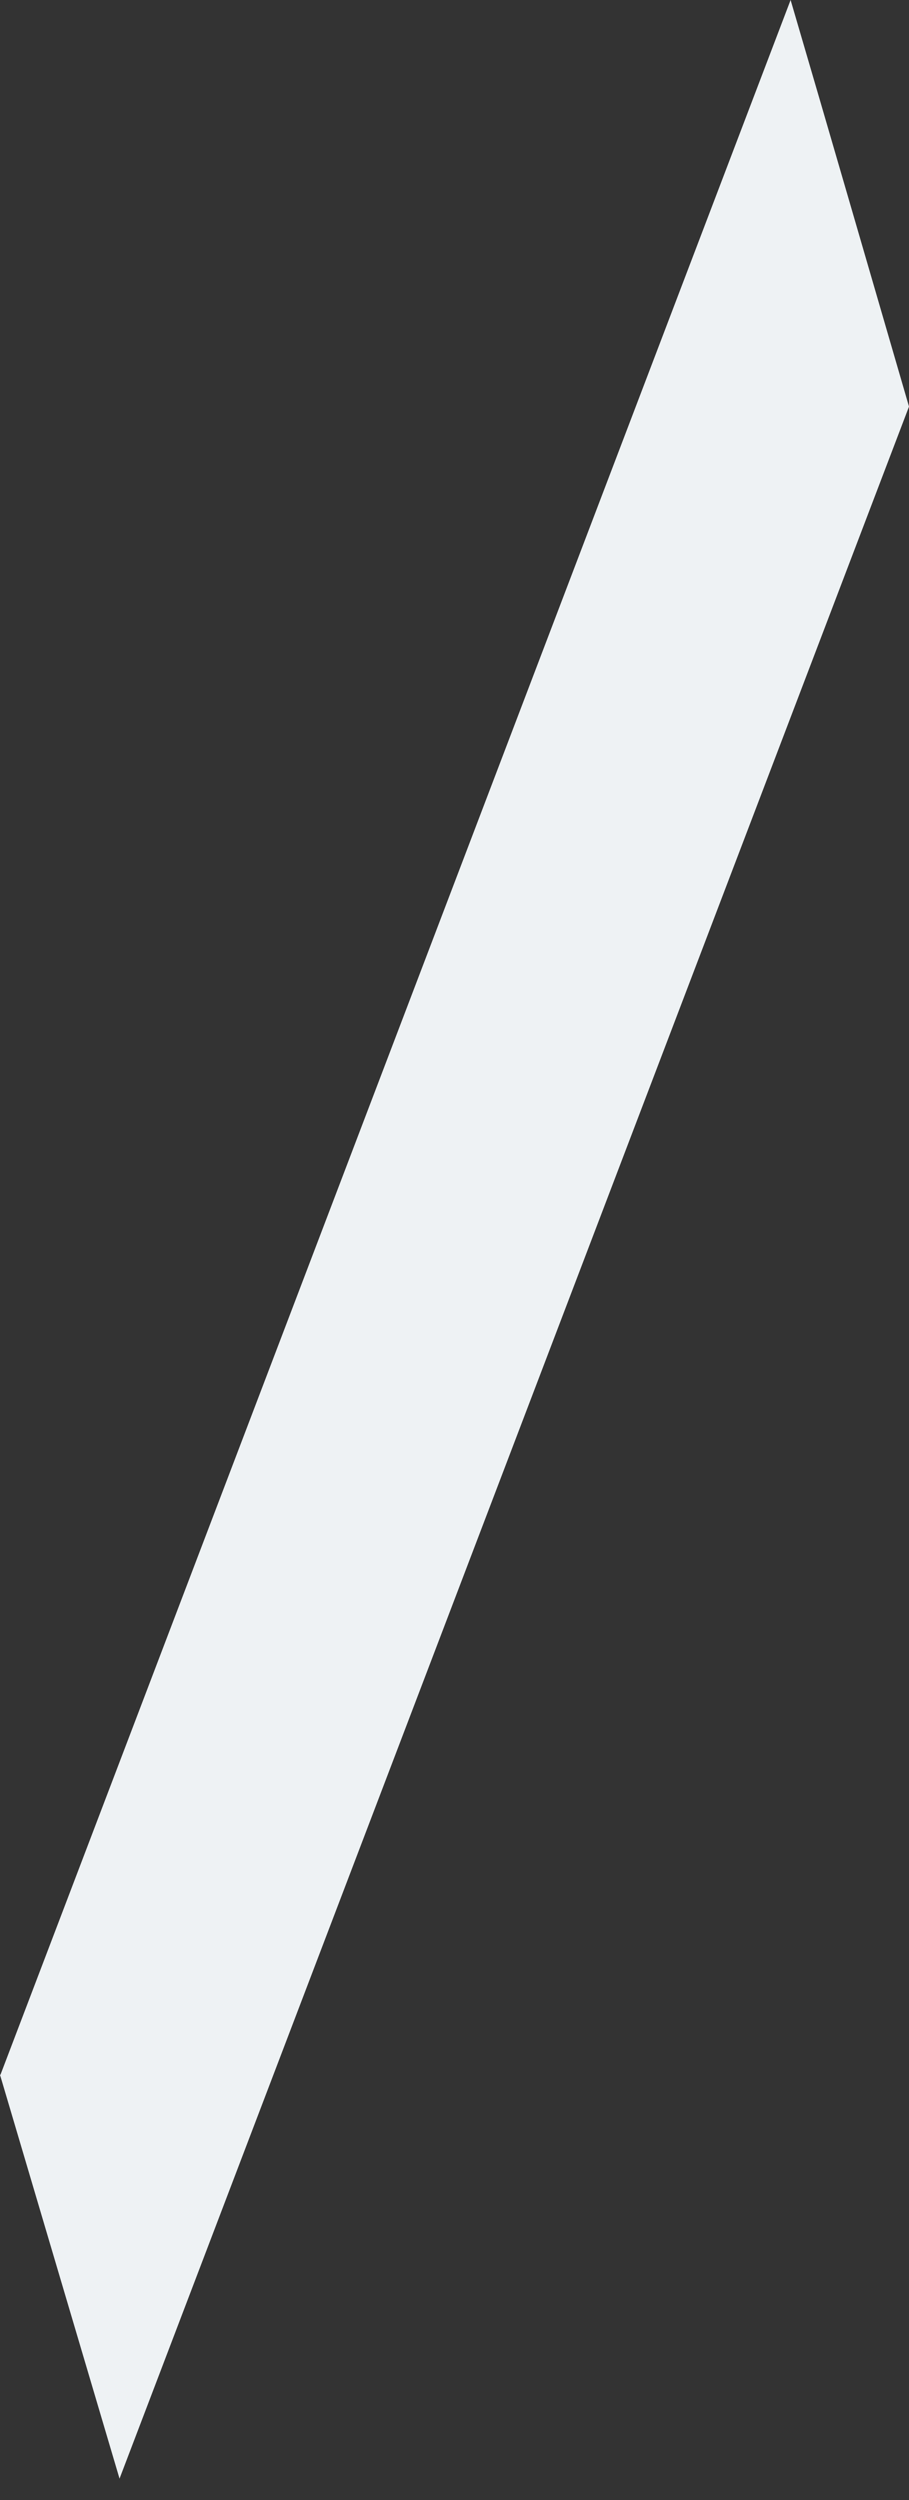 <svg width="4" height="11" viewBox="0 0 4 11" fill="none" xmlns="http://www.w3.org/2000/svg">
<rect x="0" y="0" width="4" height="11" fill="#333333" stroke="none"/>
<path id="Vector" d="M0 9.129L0.526 10.906L4 1.789C3.814 1.15 3.641 0.552 3.479 0L0.002 9.129H0Z" fill="#EEF2F4"/>
</svg>

